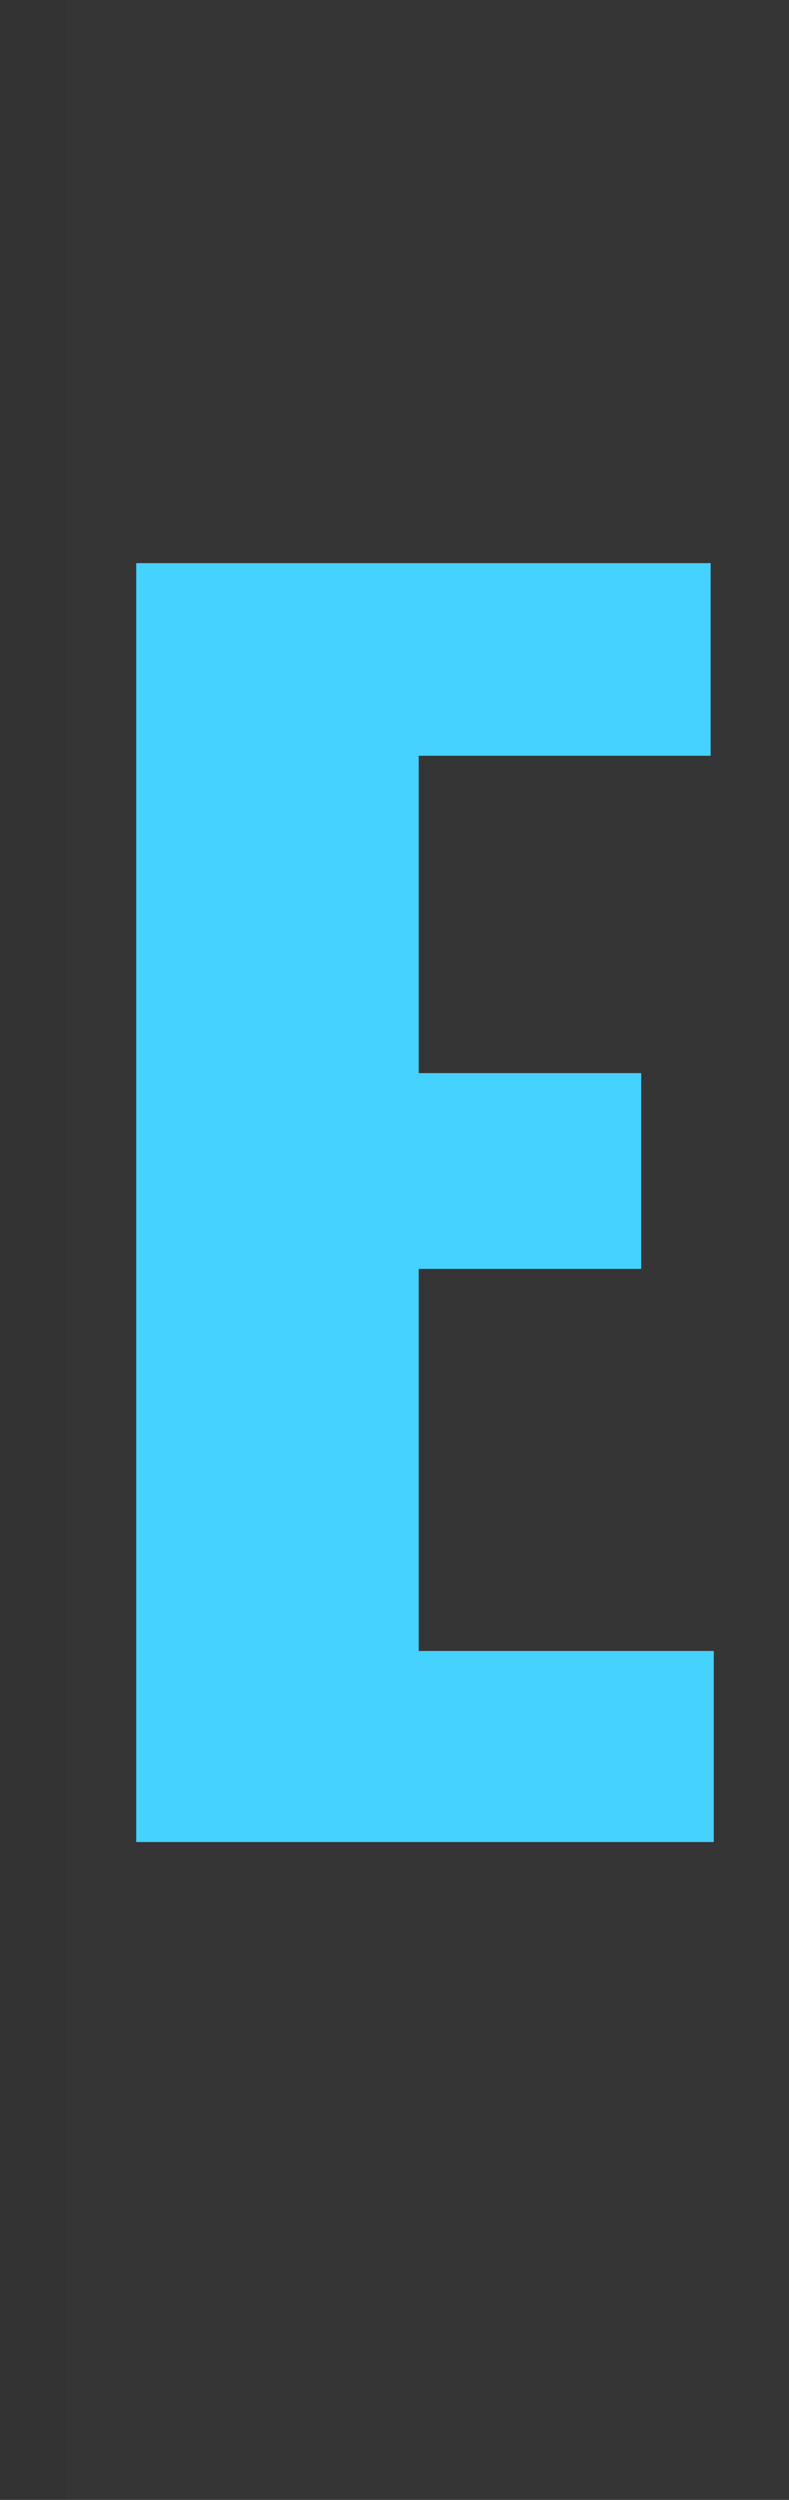 <svg xmlns="http://www.w3.org/2000/svg" fill="none" viewBox="0 0 6 19" height="19" width="6">
<rect x="0" y="0" width="6" height="19" fill="#333333" stroke="none"/>
<path fill-opacity="0.01" fill="white" d="M0.5 0H6V19H0.5V0Z"></path>
<path fill="#45D2FF" d="M1.036 14V4.28H5.404V5.744H3.184V8.156H4.876V9.644H3.184V12.548H5.428V14H1.036Z"></path>
</svg>
